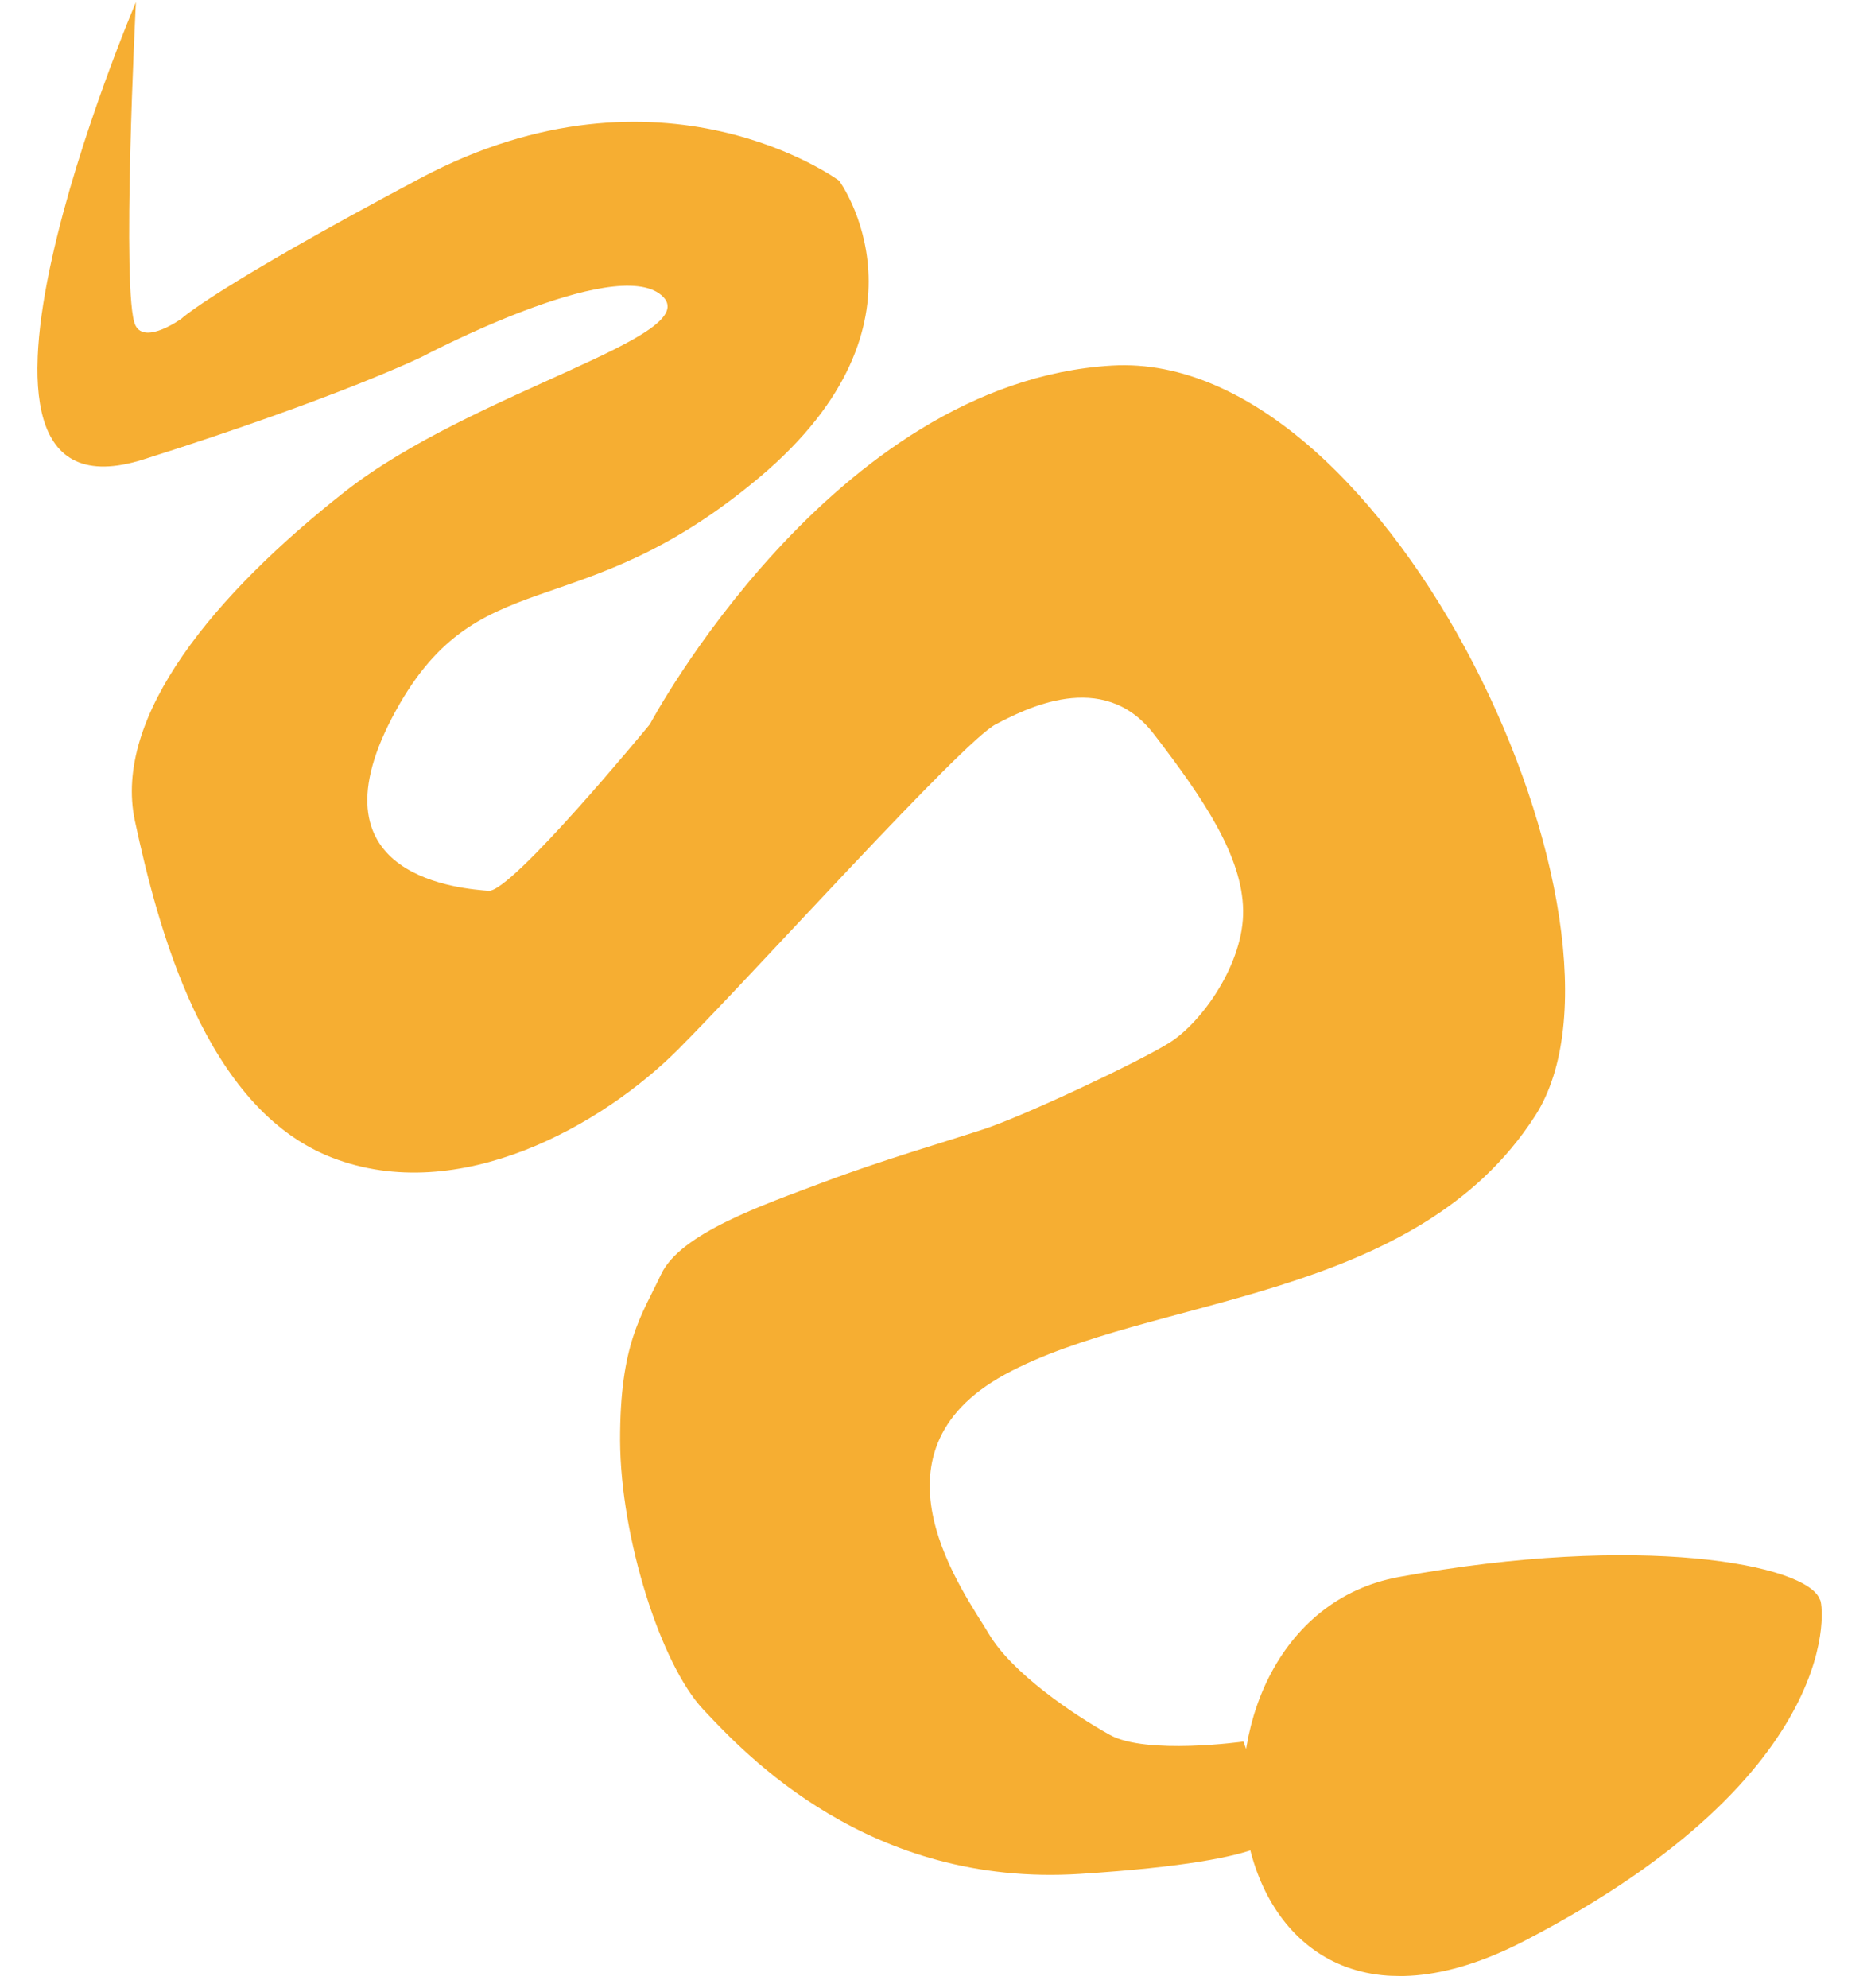<svg width="64" height="68" viewBox="0 0 64 68" fill="none" xmlns="http://www.w3.org/2000/svg">
<g clip-path="url(#clip0)">
<path d="M4.649 0.073C4.649 0.073 -3.097 18.25 4.905 15.714C11.603 13.593 14.449 12.196 14.449 12.196C14.449 12.196 21.015 8.712 22.627 10.099C24.234 11.487 16.188 13.361 11.785 16.825C7.382 20.289 3.843 24.494 4.616 28.082C5.389 31.669 6.991 37.902 11.354 39.592C15.716 41.282 20.626 38.463 23.186 35.903C25.745 33.342 32.913 25.368 34.061 24.773C35.019 24.278 37.717 22.833 39.463 25.099C41.209 27.366 42.489 29.296 42.523 31.125C42.556 32.949 41.105 34.98 39.993 35.669C38.881 36.359 35.008 38.172 33.671 38.614C32.334 39.056 30.206 39.666 28.157 40.438C26.108 41.21 23.273 42.178 22.612 43.588C21.951 44.999 21.203 45.934 21.211 49.271C21.226 52.604 22.609 56.927 24.052 58.464C25.496 60.002 29.725 64.553 36.945 64.091C44.166 63.629 43.644 62.664 43.644 62.664L42.534 59.565C42.534 59.565 39.21 60.031 37.961 59.335C36.712 58.639 34.615 57.223 33.822 55.877C33.028 54.531 29.401 49.719 34.38 47.007C39.359 44.295 48.405 44.56 52.514 38.159C56.624 31.758 47.618 11.938 38.034 12.503C28.451 13.069 22.229 24.772 22.229 24.772C22.229 24.772 17.491 30.536 16.711 30.468C15.931 30.399 10.518 30.089 13.406 24.557C16.295 19.025 19.695 21.611 25.985 16.32C32.274 11.028 28.702 6.18 28.702 6.18C28.702 6.18 22.651 1.707 14.385 6.092C7.306 9.856 6.214 10.893 6.214 10.893C6.214 10.893 4.97 11.8 4.634 11.131C4.14 10.15 4.649 0.073 4.649 0.073Z" fill="#F6AE32"/>
<path d="M62.253 54.715C62.358 54.701 63.302 60.599 52.157 66.376C41.024 72.147 39.456 55.478 47.852 53.937C56.094 52.42 61.836 53.499 62.253 54.715Z" fill="#F6AE32"/>
</g>
<defs>
<clipPath id="clip0">
<rect width="66.464" height="62.033" fill="white" transform="translate(63.596 1.475) rotate(91.362)"/>
</clipPath>
</defs>
</svg>
